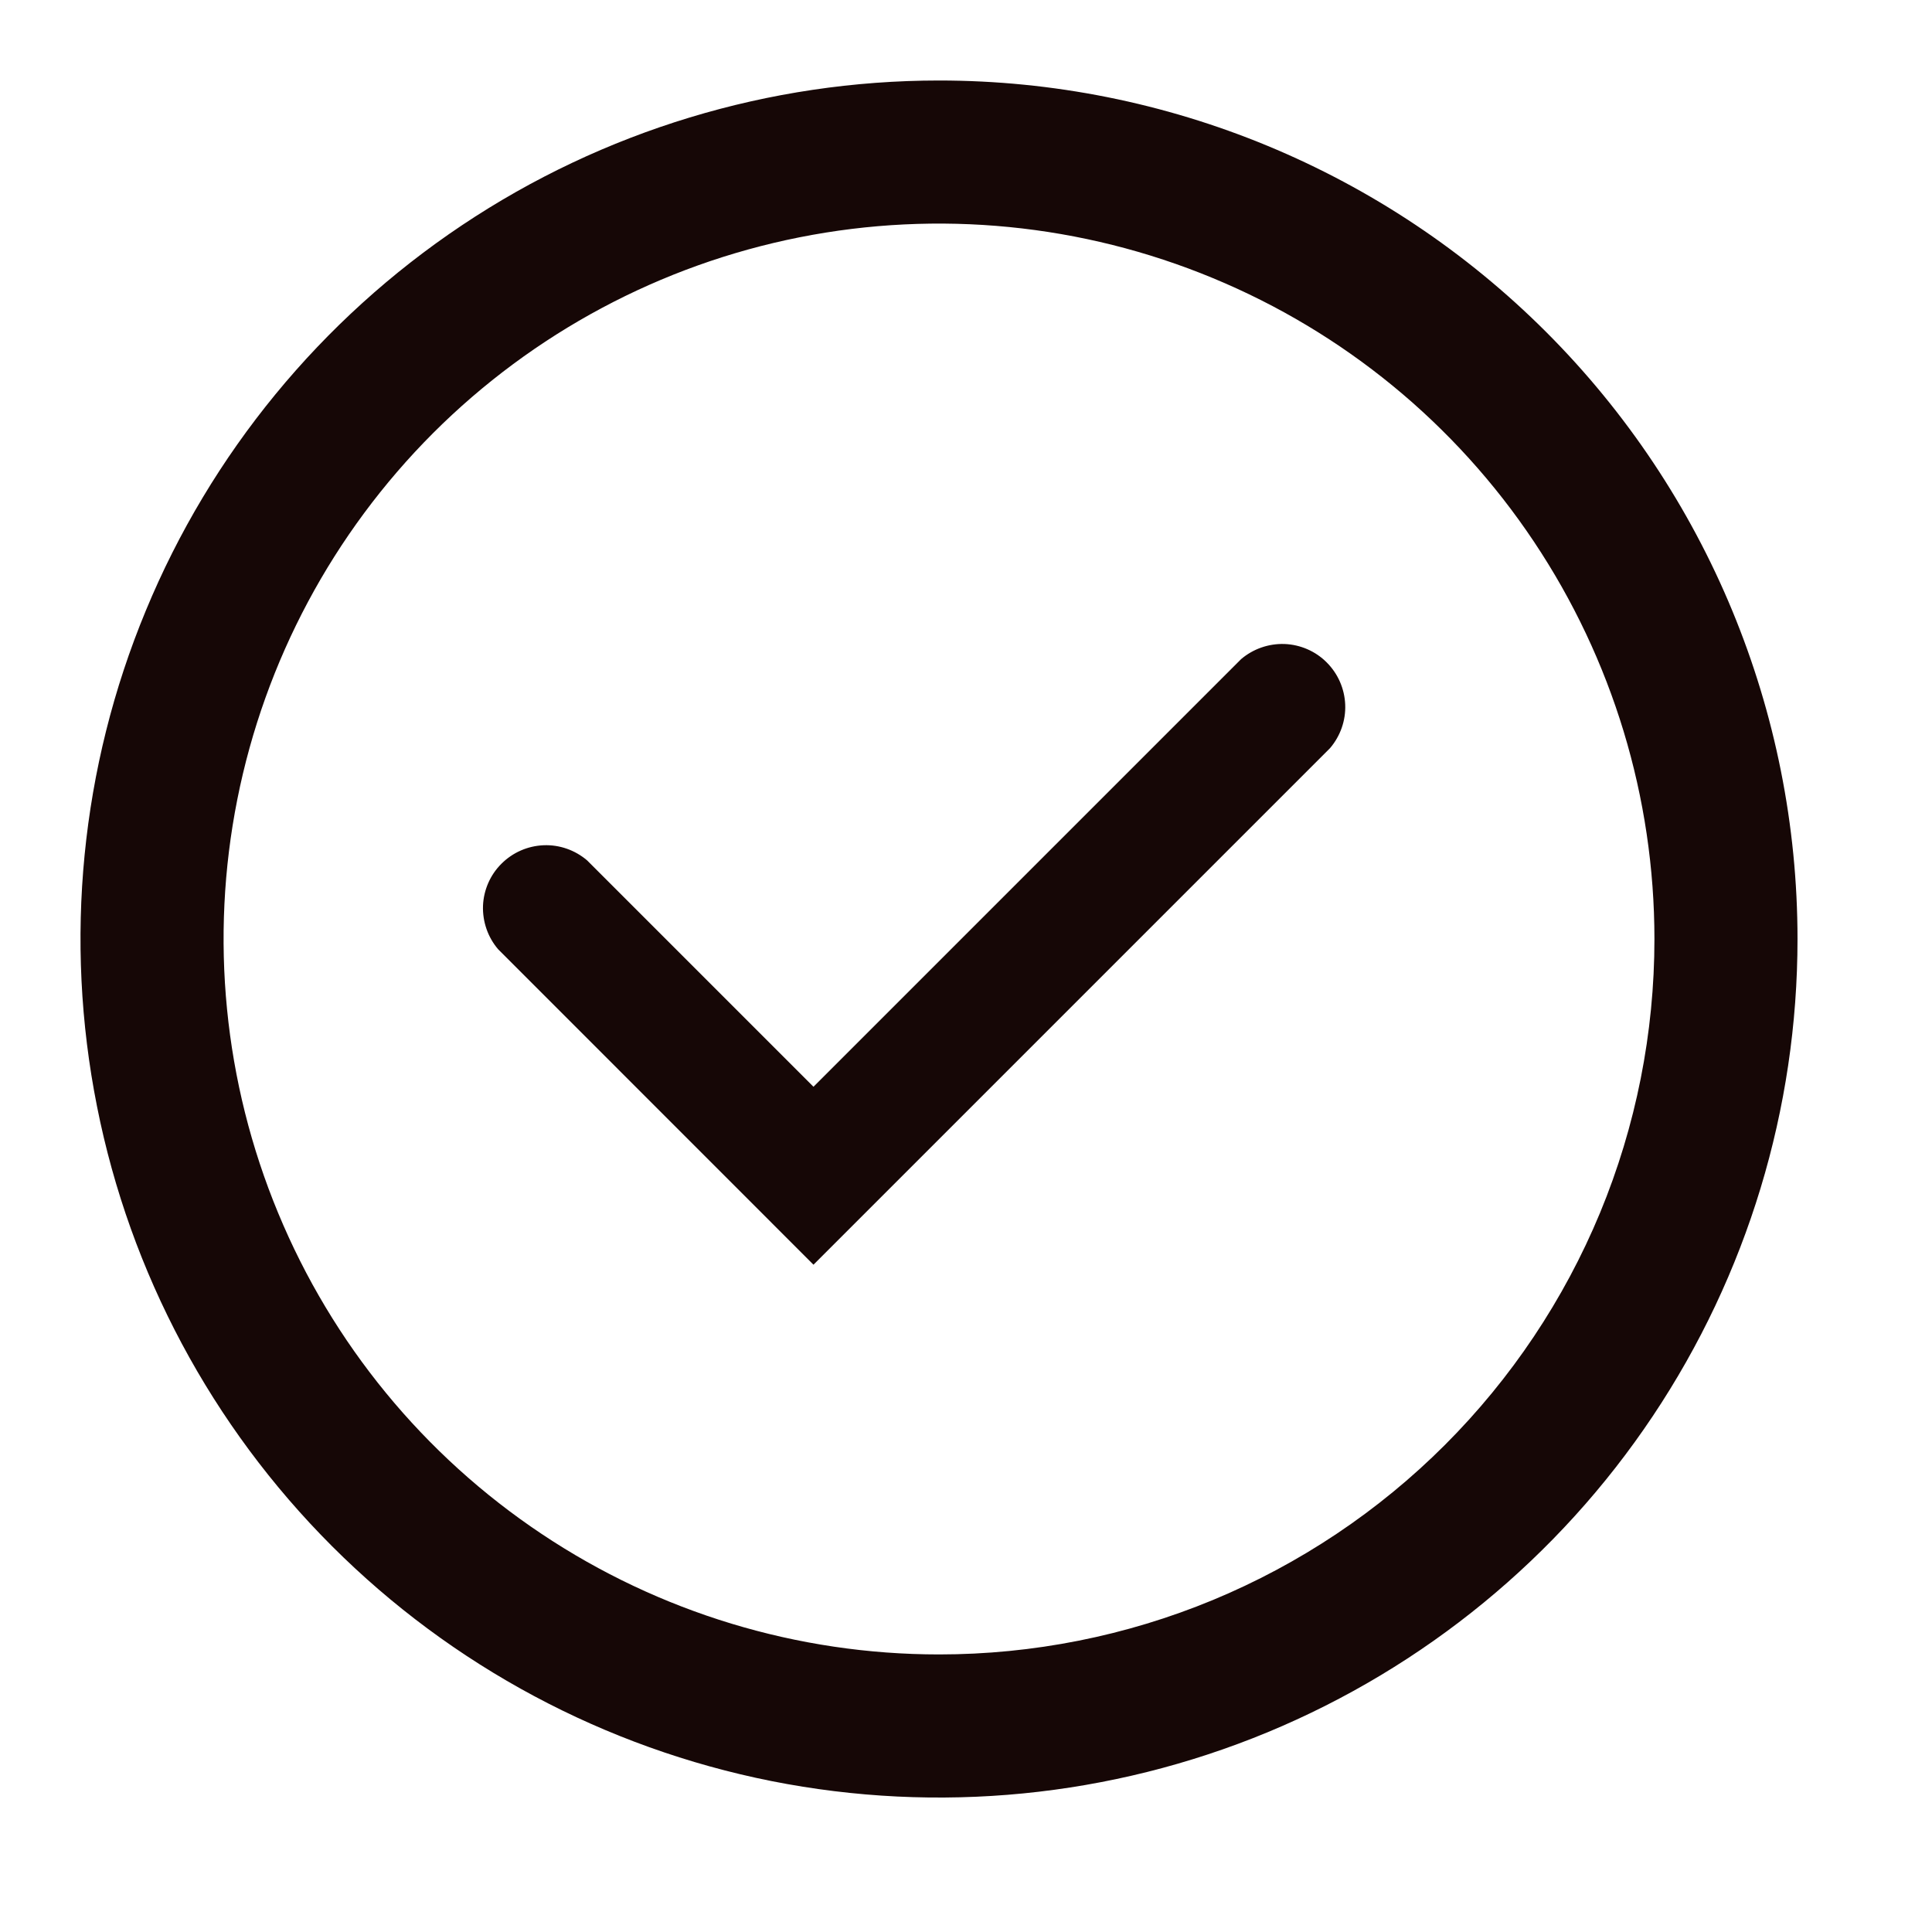 <svg width="18" height="18" viewBox="0 0 18 18" fill="none" xmlns="http://www.w3.org/2000/svg">
<path d="M8.749 0.75C7.167 0.75 5.62 1.219 4.305 2.098C2.99 2.977 1.964 4.226 1.359 5.688C0.753 7.149 0.595 8.758 0.904 10.309C1.212 11.861 1.974 13.286 3.093 14.405C4.211 15.523 5.637 16.285 7.188 16.594C8.74 16.902 10.348 16.744 11.81 16.139C13.271 15.533 14.521 14.508 15.399 13.193C16.278 11.877 16.747 10.331 16.747 8.749C16.747 6.627 15.905 4.593 14.405 3.093C12.905 1.593 10.87 0.75 8.749 0.75ZM8.749 15.414C7.43 15.414 6.142 15.023 5.046 14.291C3.949 13.559 3.095 12.518 2.591 11.3C2.086 10.082 1.954 8.741 2.211 7.448C2.468 6.155 3.103 4.968 4.035 4.035C4.968 3.103 6.155 2.468 7.448 2.211C8.741 1.954 10.082 2.086 11.3 2.591C12.518 3.095 13.559 3.949 14.291 5.046C15.023 6.142 15.414 7.43 15.414 8.749C15.414 9.624 15.242 10.491 14.907 11.3C14.572 12.108 14.081 12.843 13.462 13.462C12.843 14.081 12.108 14.572 11.3 14.907C10.491 15.242 9.624 15.414 8.749 15.414Z" fill="#160706"/>
<path d="M7.579 11.783L4.641 8.844C4.545 8.732 4.495 8.587 4.5 8.439C4.506 8.292 4.567 8.151 4.672 8.047C4.777 7.942 4.917 7.881 5.065 7.875C5.213 7.869 5.357 7.92 5.47 8.016L7.579 10.125L11.563 6.141C11.676 6.045 11.82 5.995 11.968 6C12.116 6.006 12.257 6.067 12.361 6.172C12.466 6.277 12.527 6.417 12.533 6.565C12.539 6.713 12.488 6.857 12.392 6.97L7.579 11.783Z" fill="#160706"/>
</svg>
